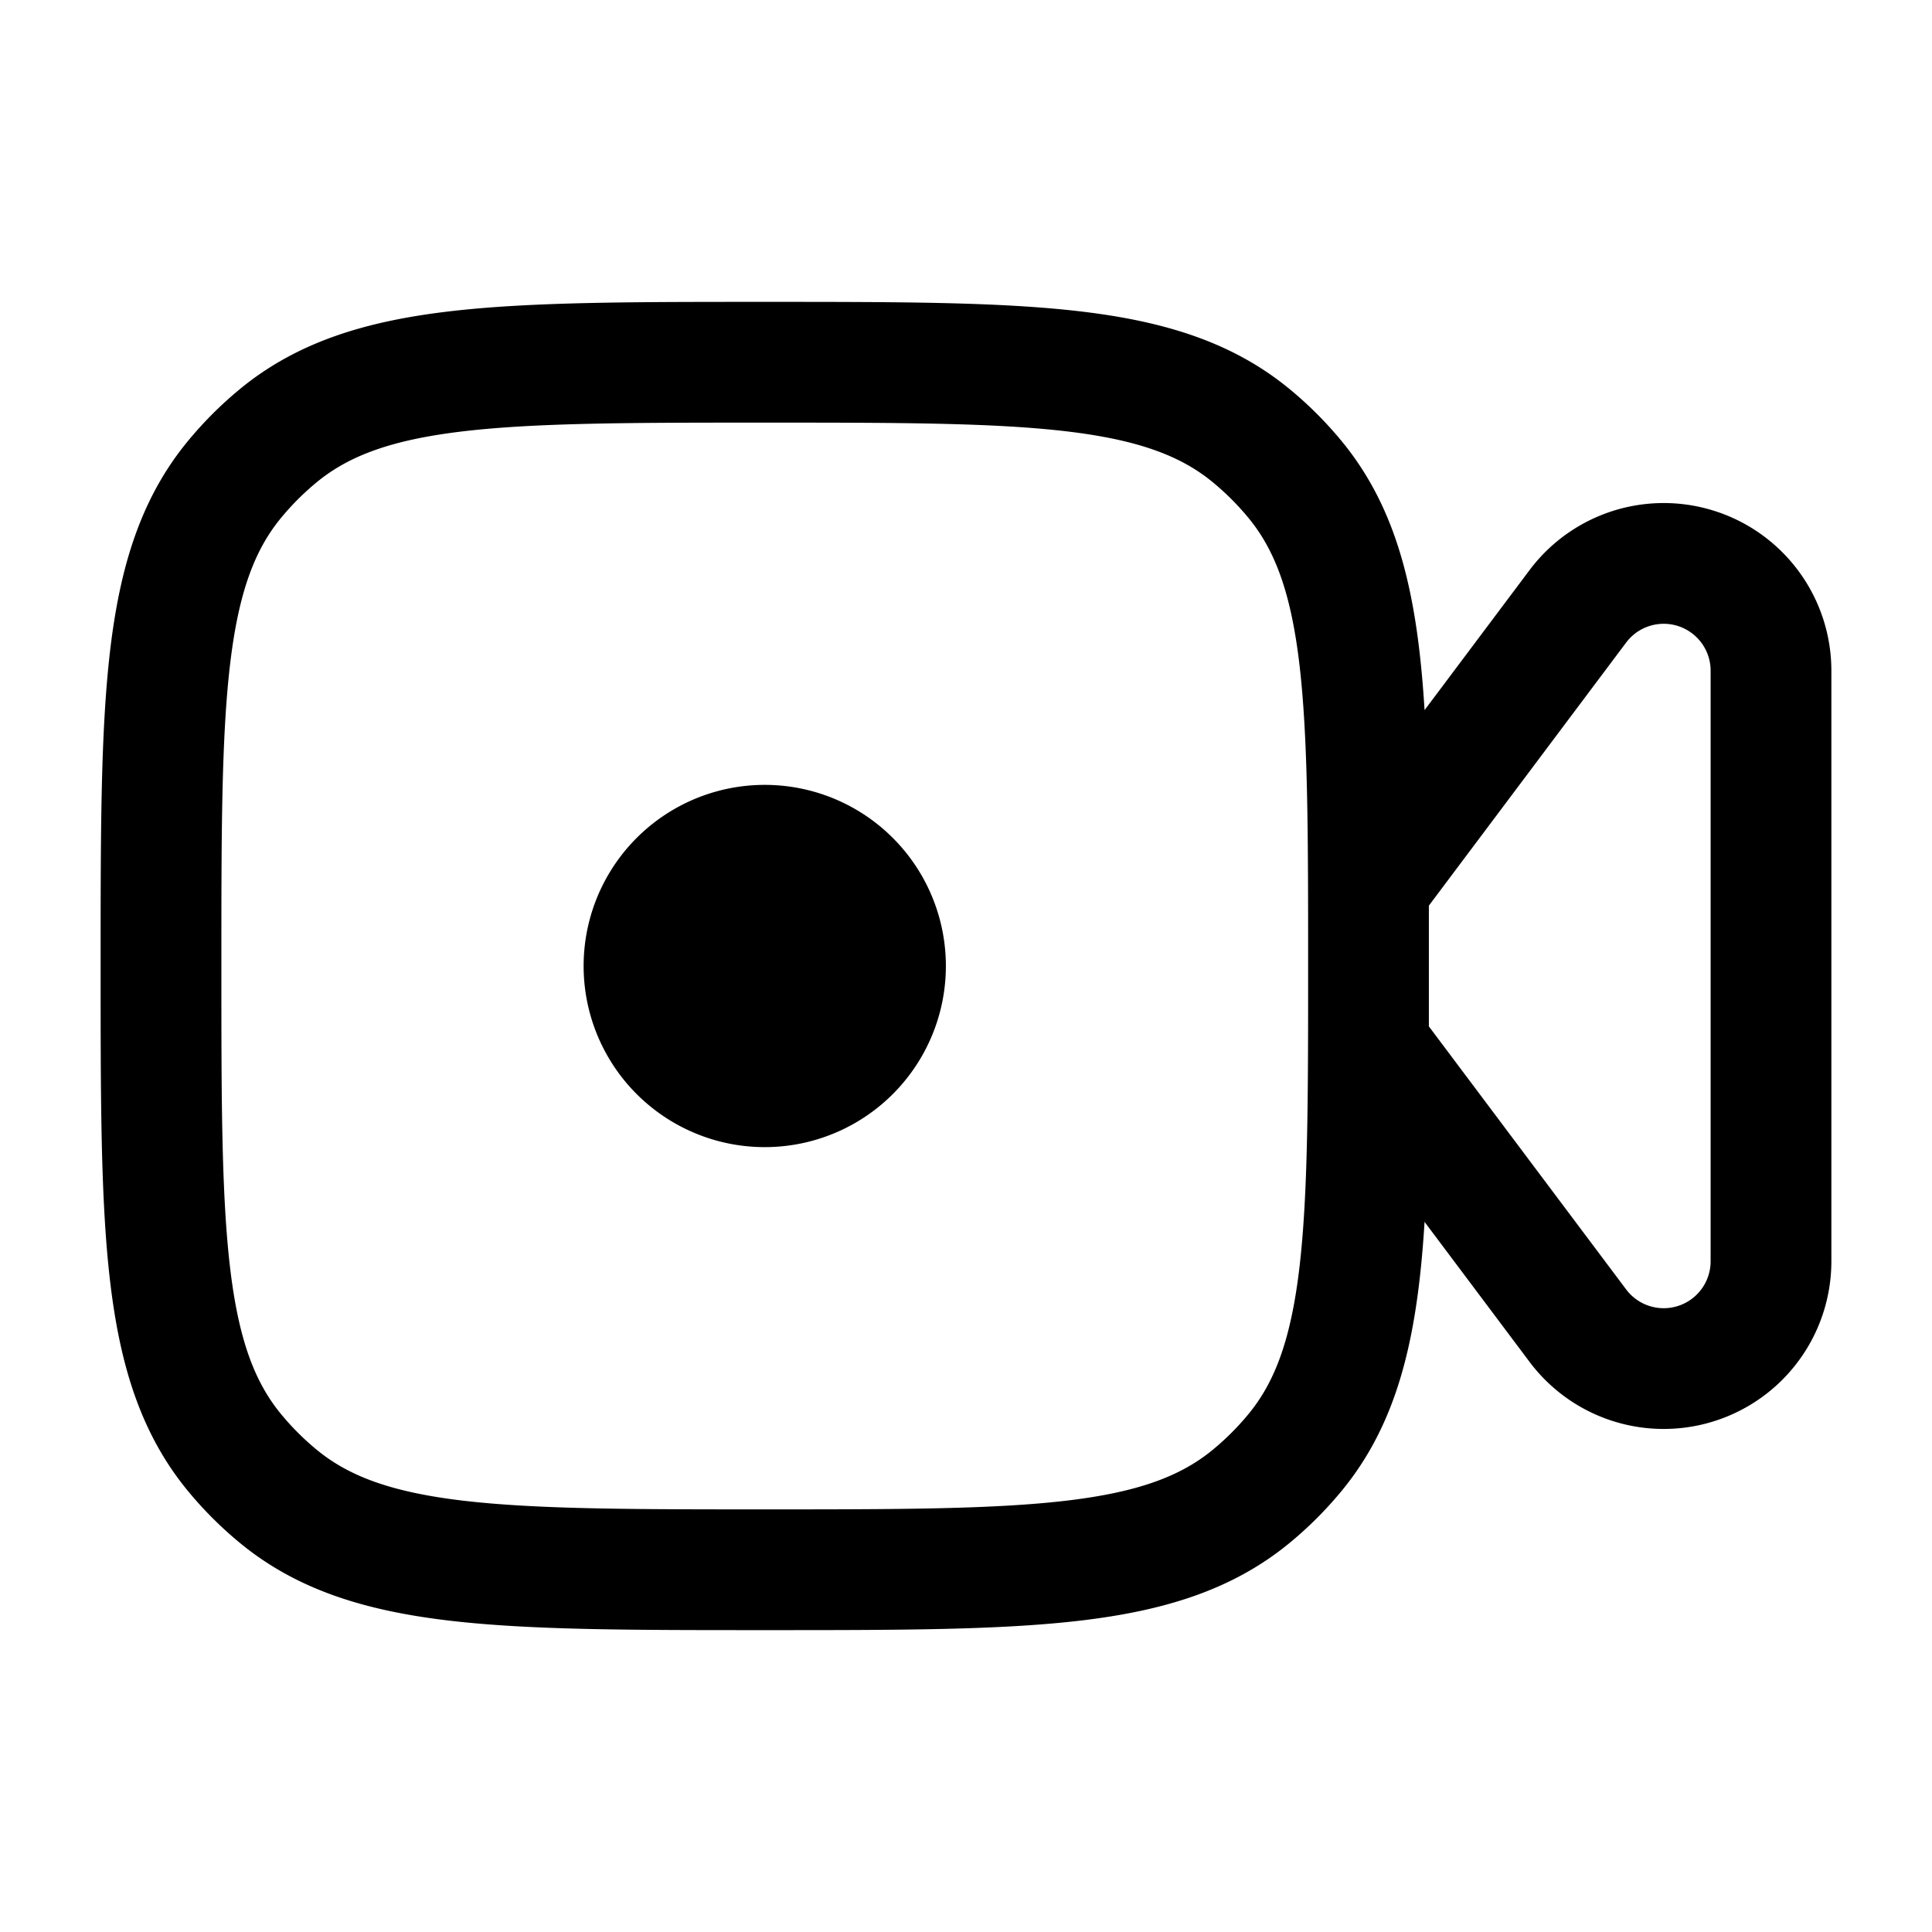 <svg xmlns="http://www.w3.org/2000/svg" width="24" height="24" viewBox="0 0 24 24"><g fill="none" stroke="currentColor" stroke-linejoin="round" stroke-width="1.5"><path d="M15.538 18.592c-1.107.908-2.75.908-6.038.908c-3.287 0-4.931 0-6.038-.908a4 4 0 0 1-.554-.554C2 16.93 2 15.288 2 12c0-3.287 0-4.931.908-6.038a4 4 0 0 1 .554-.554C4.57 4.5 6.212 4.5 9.5 4.5c3.287 0 4.931 0 6.038.908a4 4 0 0 1 .554.554C17 7.07 17 8.712 17 12c0 3.287 0 4.931-.908 6.038a4 4 0 0 1-.554.554ZM17 13v-2l2.6-3.467a1.333 1.333 0 0 1 2.4.8v7.334a1.333 1.333 0 0 1-2.4.8z"/><path d="M9.5 13.5a1.5 1.5 0 0 0 0-3m0 3a1.5 1.5 0 0 1 0-3m0 3v-3"/></g></svg>